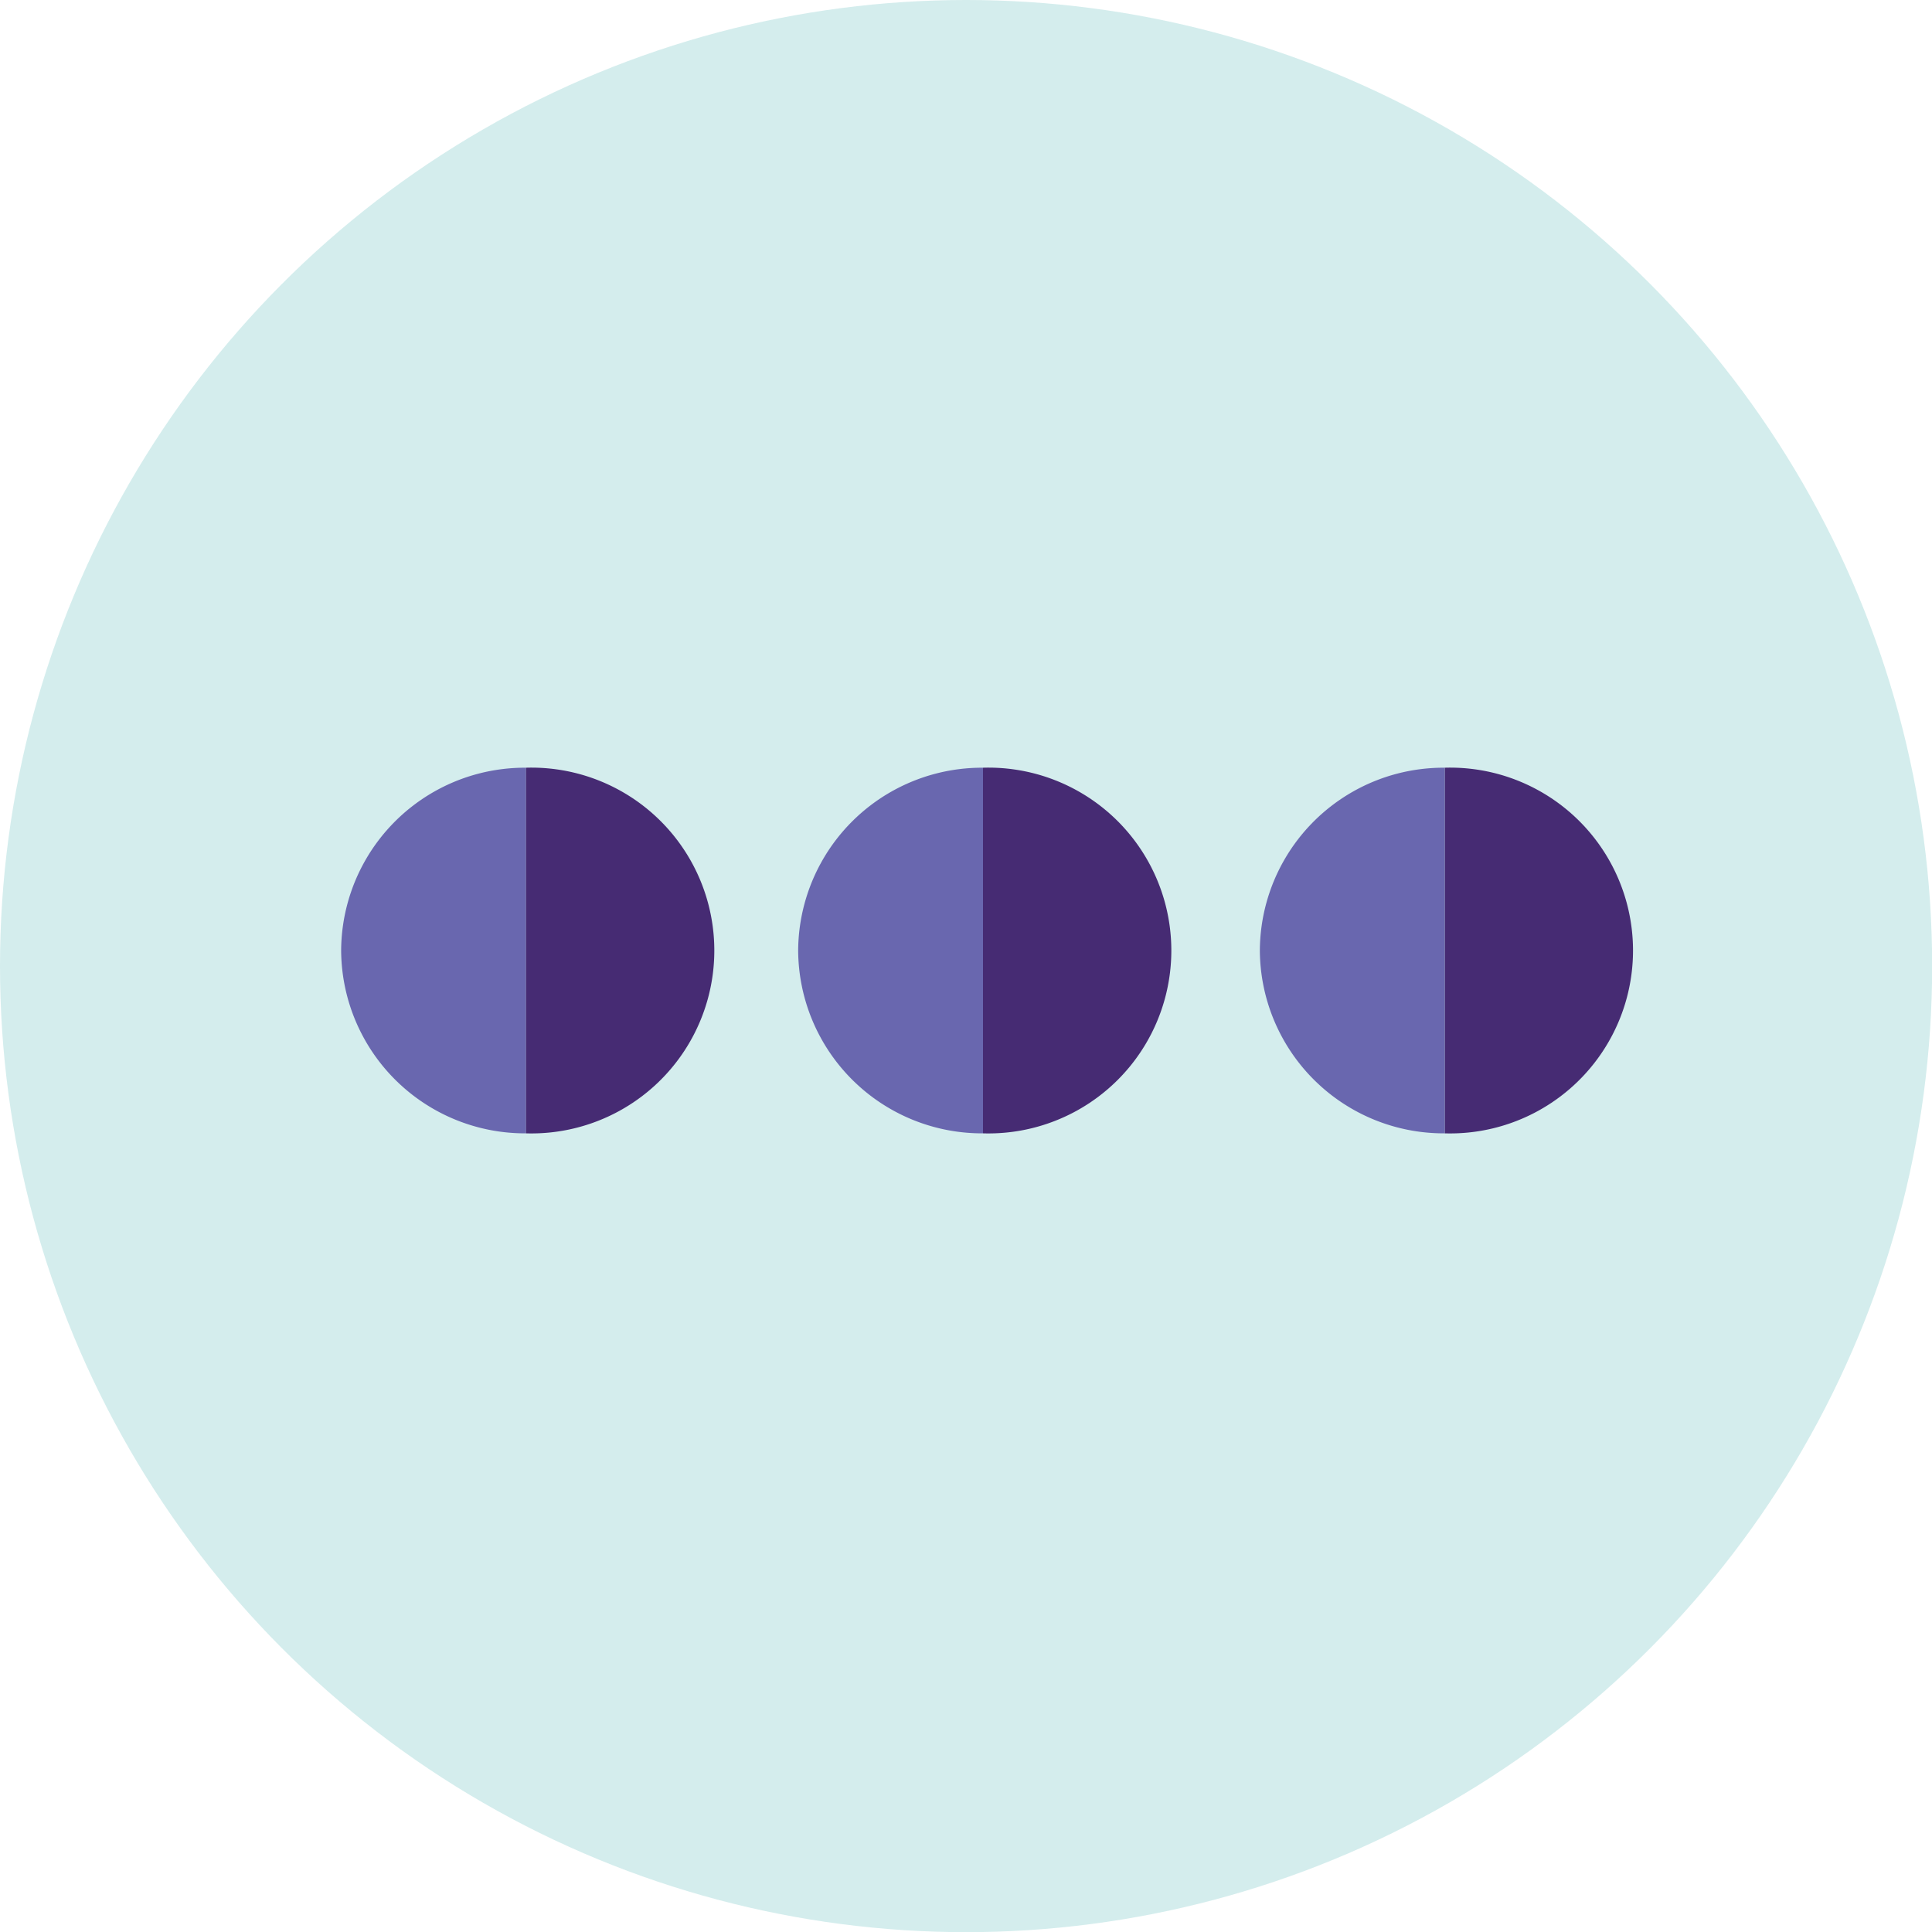 <svg xmlns="http://www.w3.org/2000/svg" viewBox="0 0 119.89 119.89"><defs><style>.cls-1{fill:#d4eded;}.cls-2{fill:#6967af;}.cls-3{fill:#462b73;}</style></defs><g id="Layer_2" data-name="Layer 2"><g id="page_2" data-name="page 2"><g id="_Icon12_" data-name="&lt;Icon12&gt;"><circle class="cls-1" cx="59.95" cy="59.95" r="59.95"/><path class="cls-2" d="M21.17,59A11.41,11.41,0,0,0,32.64,70.33V47.64A11.4,11.4,0,0,0,21.17,59Z"/><path class="cls-3" d="M32.64,47.64V70.33a11.35,11.35,0,1,0,0-22.69Z"/><path class="cls-3" d="M89.65,47.64V70.33a11.35,11.35,0,1,0,0-22.69Z"/><path class="cls-2" d="M78.18,59A11.41,11.41,0,0,0,89.65,70.33V47.64A11.4,11.4,0,0,0,78.18,59Z"/><path class="cls-2" d="M49.53,59A11.41,11.41,0,0,0,61,70.33V47.64A11.41,11.41,0,0,0,49.53,59Z"/><path class="cls-3" d="M61,47.64V70.33a11.35,11.35,0,1,0,0-22.69Z"/></g></g></g></svg>